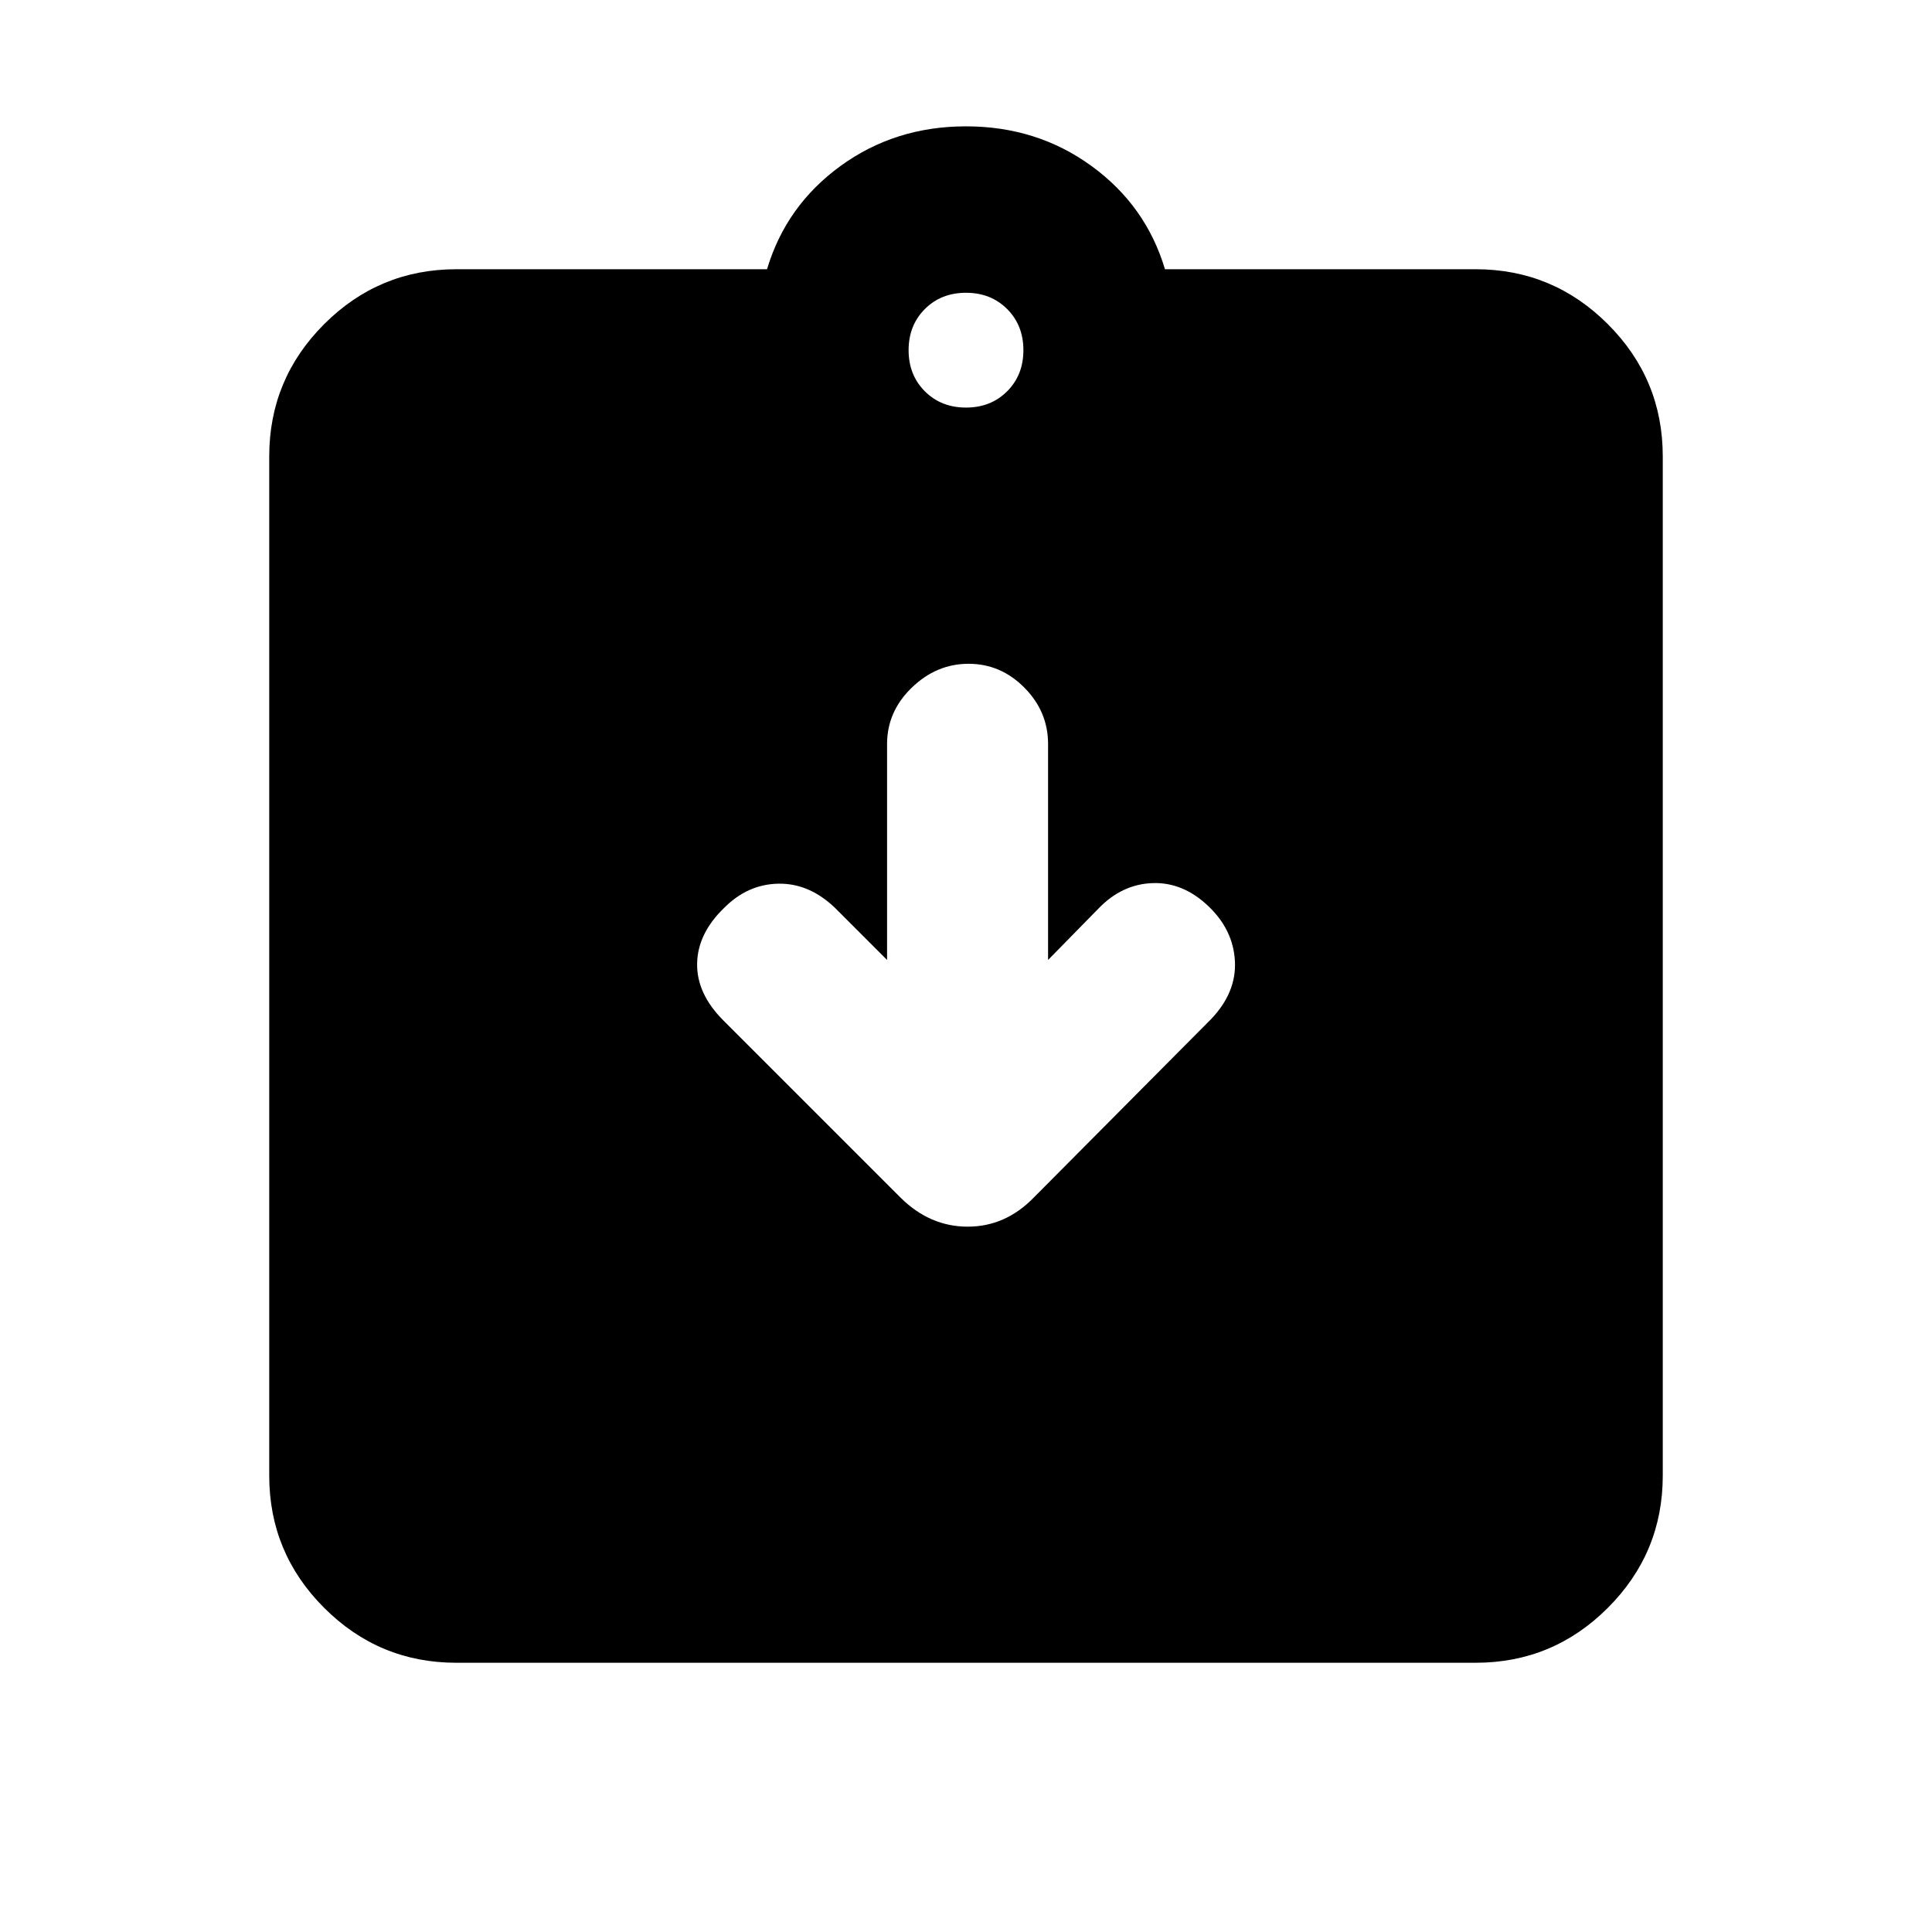 <svg xmlns="http://www.w3.org/2000/svg" height="20" viewBox="0 -960 960 960" width="20"><path d="m440.78-483-25.95-25.96q-12.76-12.19-28-11.94t-26.92 11.94q-13.26 12.76-13.51 27.74-.25 14.98 13.01 28.24l88.18 88.18q14.53 14.32 33.26 14.32 18.73 0 32.82-14.45l88.05-88.61q12.69-13.26 11.91-28.78-.78-15.51-13.05-27.28-12.62-12.12-27.88-11.59-15.27.54-26.96 12.73L520.78-483v-107.31q0-16.12-11.76-27.99-11.77-11.87-27.74-11.87-15.98 0-28.24 11.87-12.26 11.87-12.26 27.99V-483Zm-214 349.22q-38.42 0-65.71-27.29-27.29-27.29-27.29-65.71v-506.44q0-38.42 27.29-65.71 27.29-27.29 65.71-27.29h154.35q9.46-31.63 36.53-51.31 27.08-19.69 62.34-19.69 35.26 0 62.34 19.69 27.07 19.68 36.53 51.31h154.35q38.42 0 65.71 27.29 27.29 27.29 27.29 65.71v506.44q0 38.42-27.29 65.71-27.29 27.29-65.71 27.29H226.78ZM480-757.48q12.36 0 20.44-8.08 8.08-8.08 8.08-20.44 0-12.36-8.08-20.44-8.08-8.08-20.44-8.08-12.36 0-20.44 8.08-8.08 8.08-8.08 20.44 0 12.36 8.08 20.44 8.08 8.08 20.44 8.08Z"/></svg>
